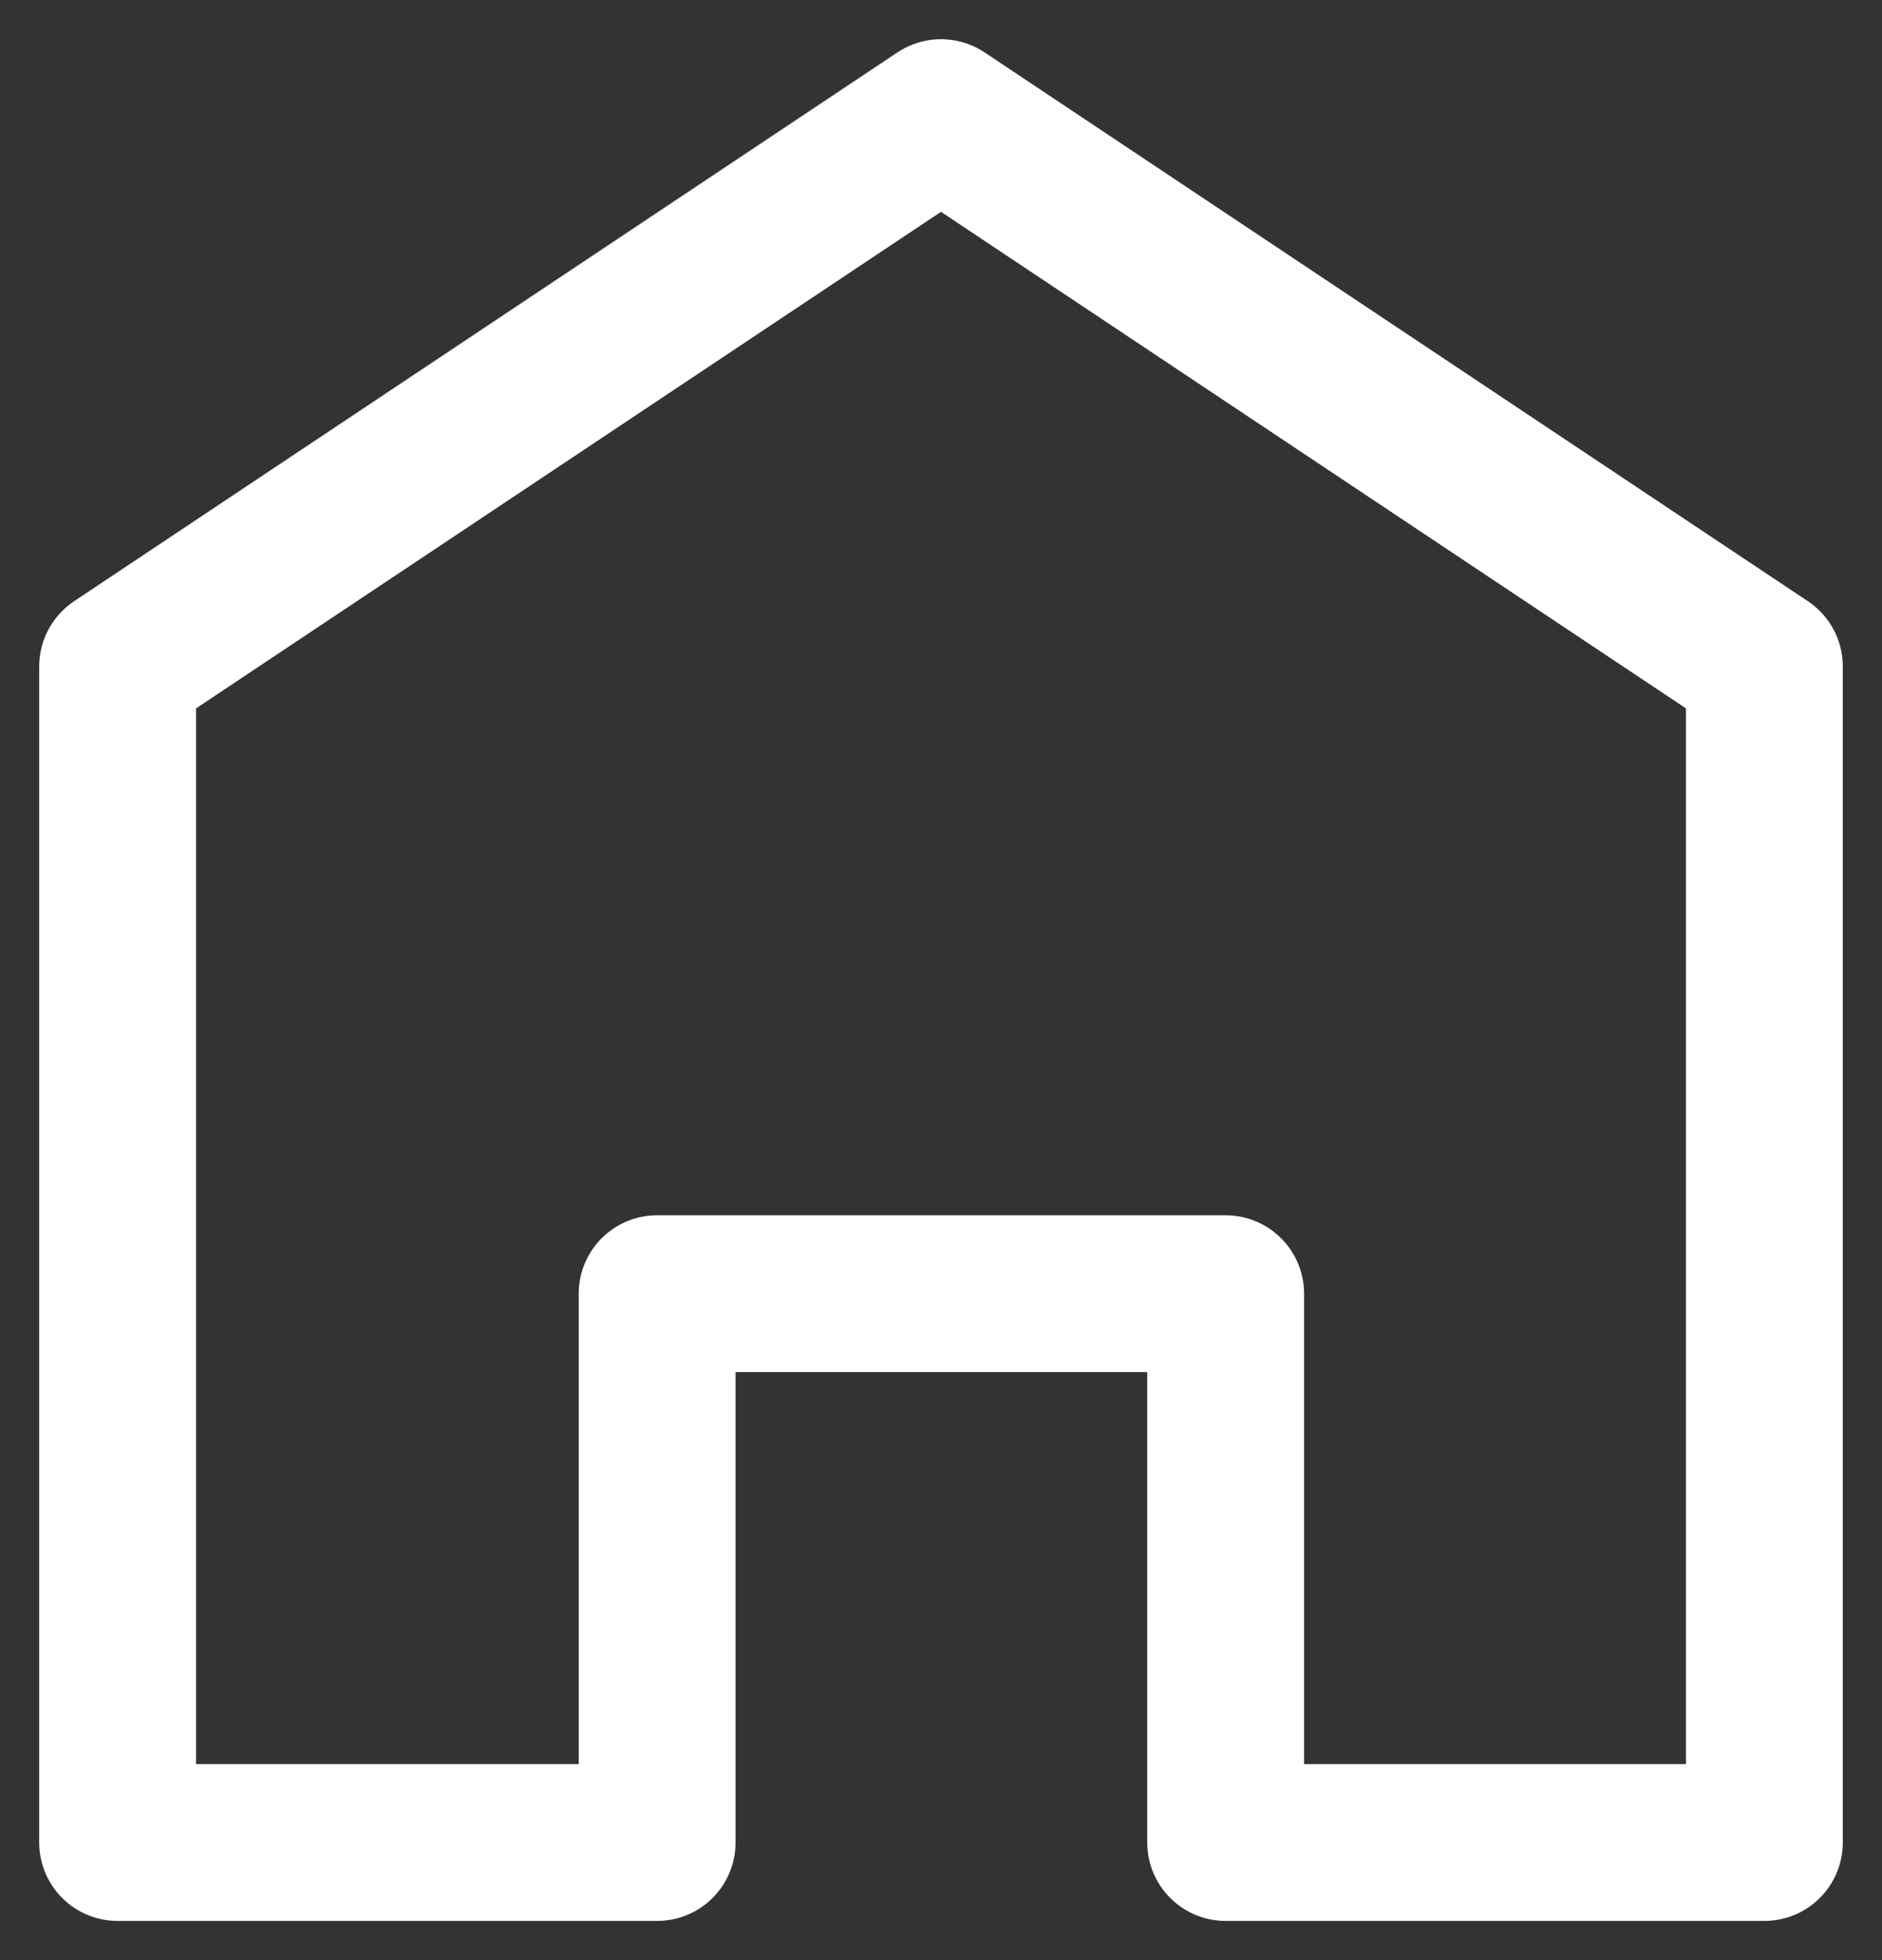 <svg xmlns="http://www.w3.org/2000/svg" viewBox="0 0 24 25" width="24" height="25"><rect x="0" y="0" width="24" height="25" fill="#333333" stroke="none"/><defs><style>.cls-1{fill:none;stroke:white;stroke-linejoin:round;stroke-width:2px;}</style></defs><g id="レイヤー_2" data-name="レイヤー 2"><g id="レイヤー_1-2" data-name="レイヤー 1"><polygon class="cls-1" points="22.5 23.5 15.63 23.5 15.63 16.5 8.38 16.5 8.38 23.5 1.5 23.5 1.5 8.5 12 1.5 22.5 8.5 22.5 23.5"/></g></g></svg>